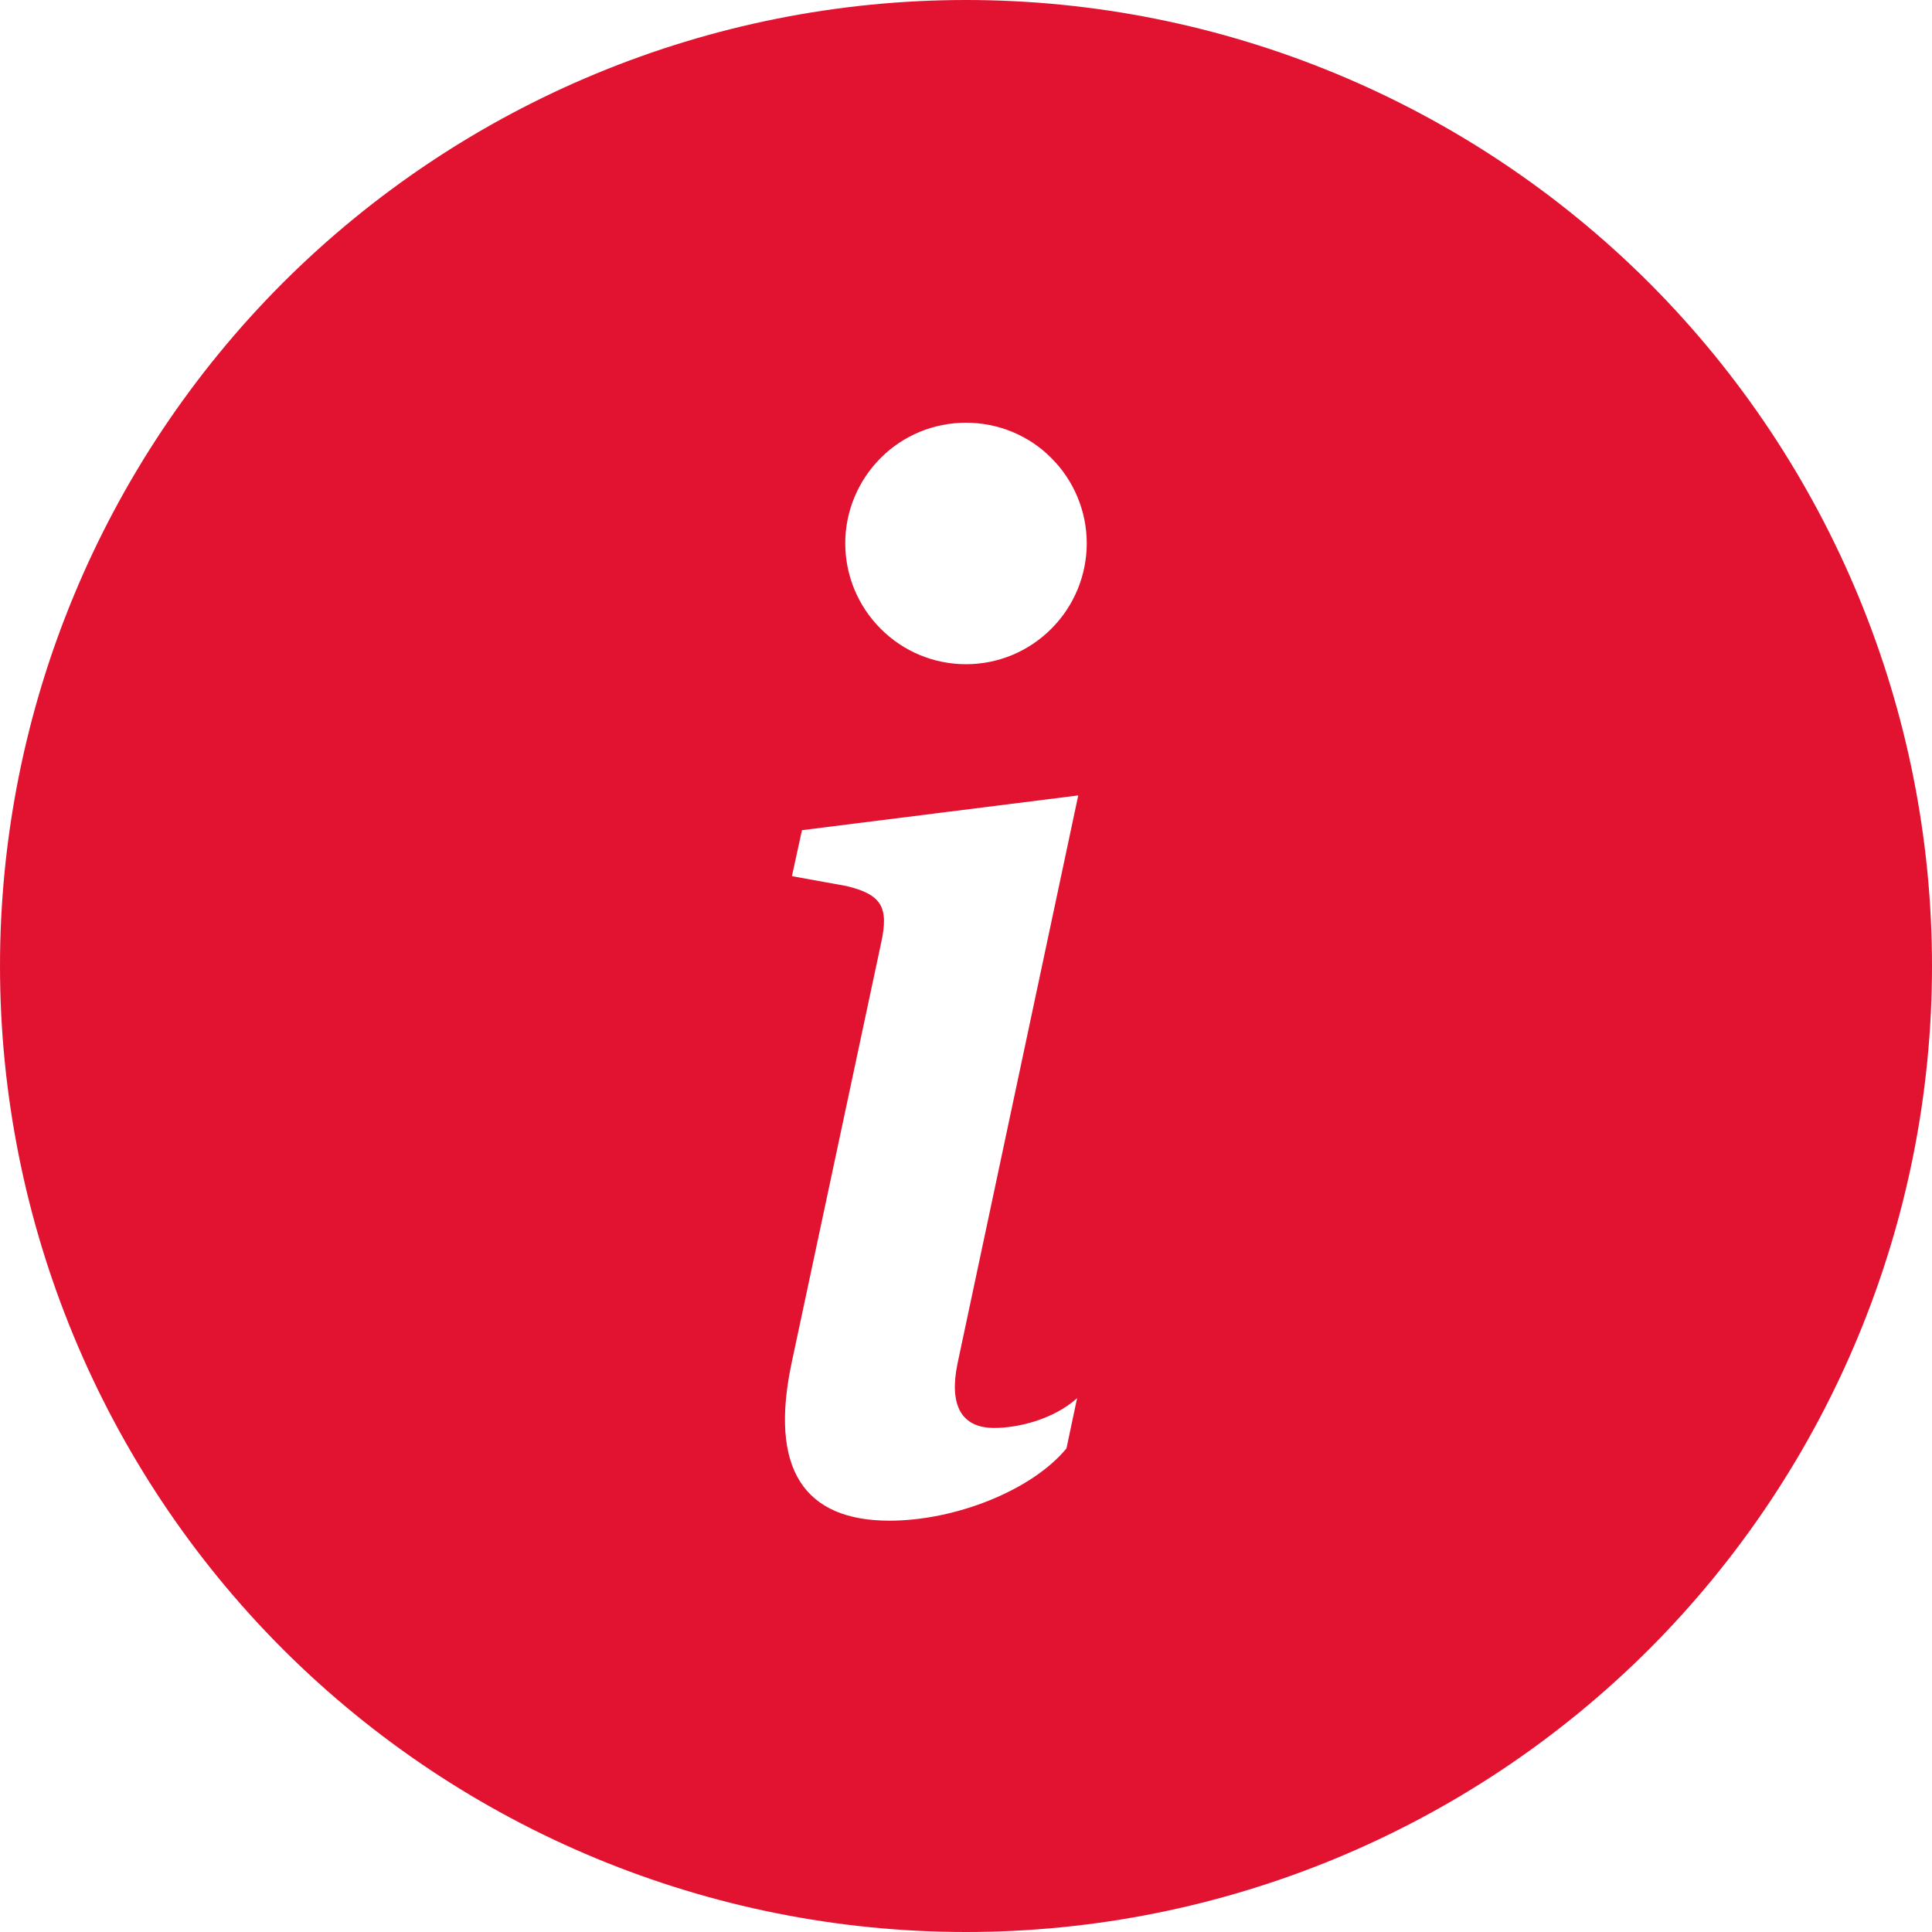 <svg width="10" height="10" viewBox="0 0 10 10" fill="none" xmlns="http://www.w3.org/2000/svg">
<path d="M5 10C6.326 10 7.598 9.473 8.536 8.536C9.473 7.598 10 6.326 10 5C10 3.674 9.473 2.402 8.536 1.464C7.598 0.527 6.326 0 5 0C3.674 0 2.402 0.527 1.464 1.464C0.527 2.402 0 3.674 0 5C0 6.326 0.527 7.598 1.464 8.536C2.402 9.473 3.674 10 5 10ZM5.581 4.117L4.956 7.058C4.912 7.271 4.974 7.391 5.146 7.391C5.268 7.391 5.451 7.348 5.575 7.237L5.52 7.497C5.341 7.714 4.945 7.871 4.604 7.871C4.165 7.871 3.978 7.607 4.099 7.047L4.561 4.879C4.601 4.696 4.564 4.63 4.381 4.586L4.099 4.535L4.151 4.297L5.582 4.117H5.581ZM5 3.438C4.834 3.438 4.675 3.372 4.558 3.254C4.441 3.137 4.375 2.978 4.375 2.812C4.375 2.647 4.441 2.488 4.558 2.371C4.675 2.253 4.834 2.188 5 2.188C5.166 2.188 5.325 2.253 5.442 2.371C5.559 2.488 5.625 2.647 5.625 2.812C5.625 2.978 5.559 3.137 5.442 3.254C5.325 3.372 5.166 3.438 5 3.438Z" fill="#E21331"/>
</svg>
